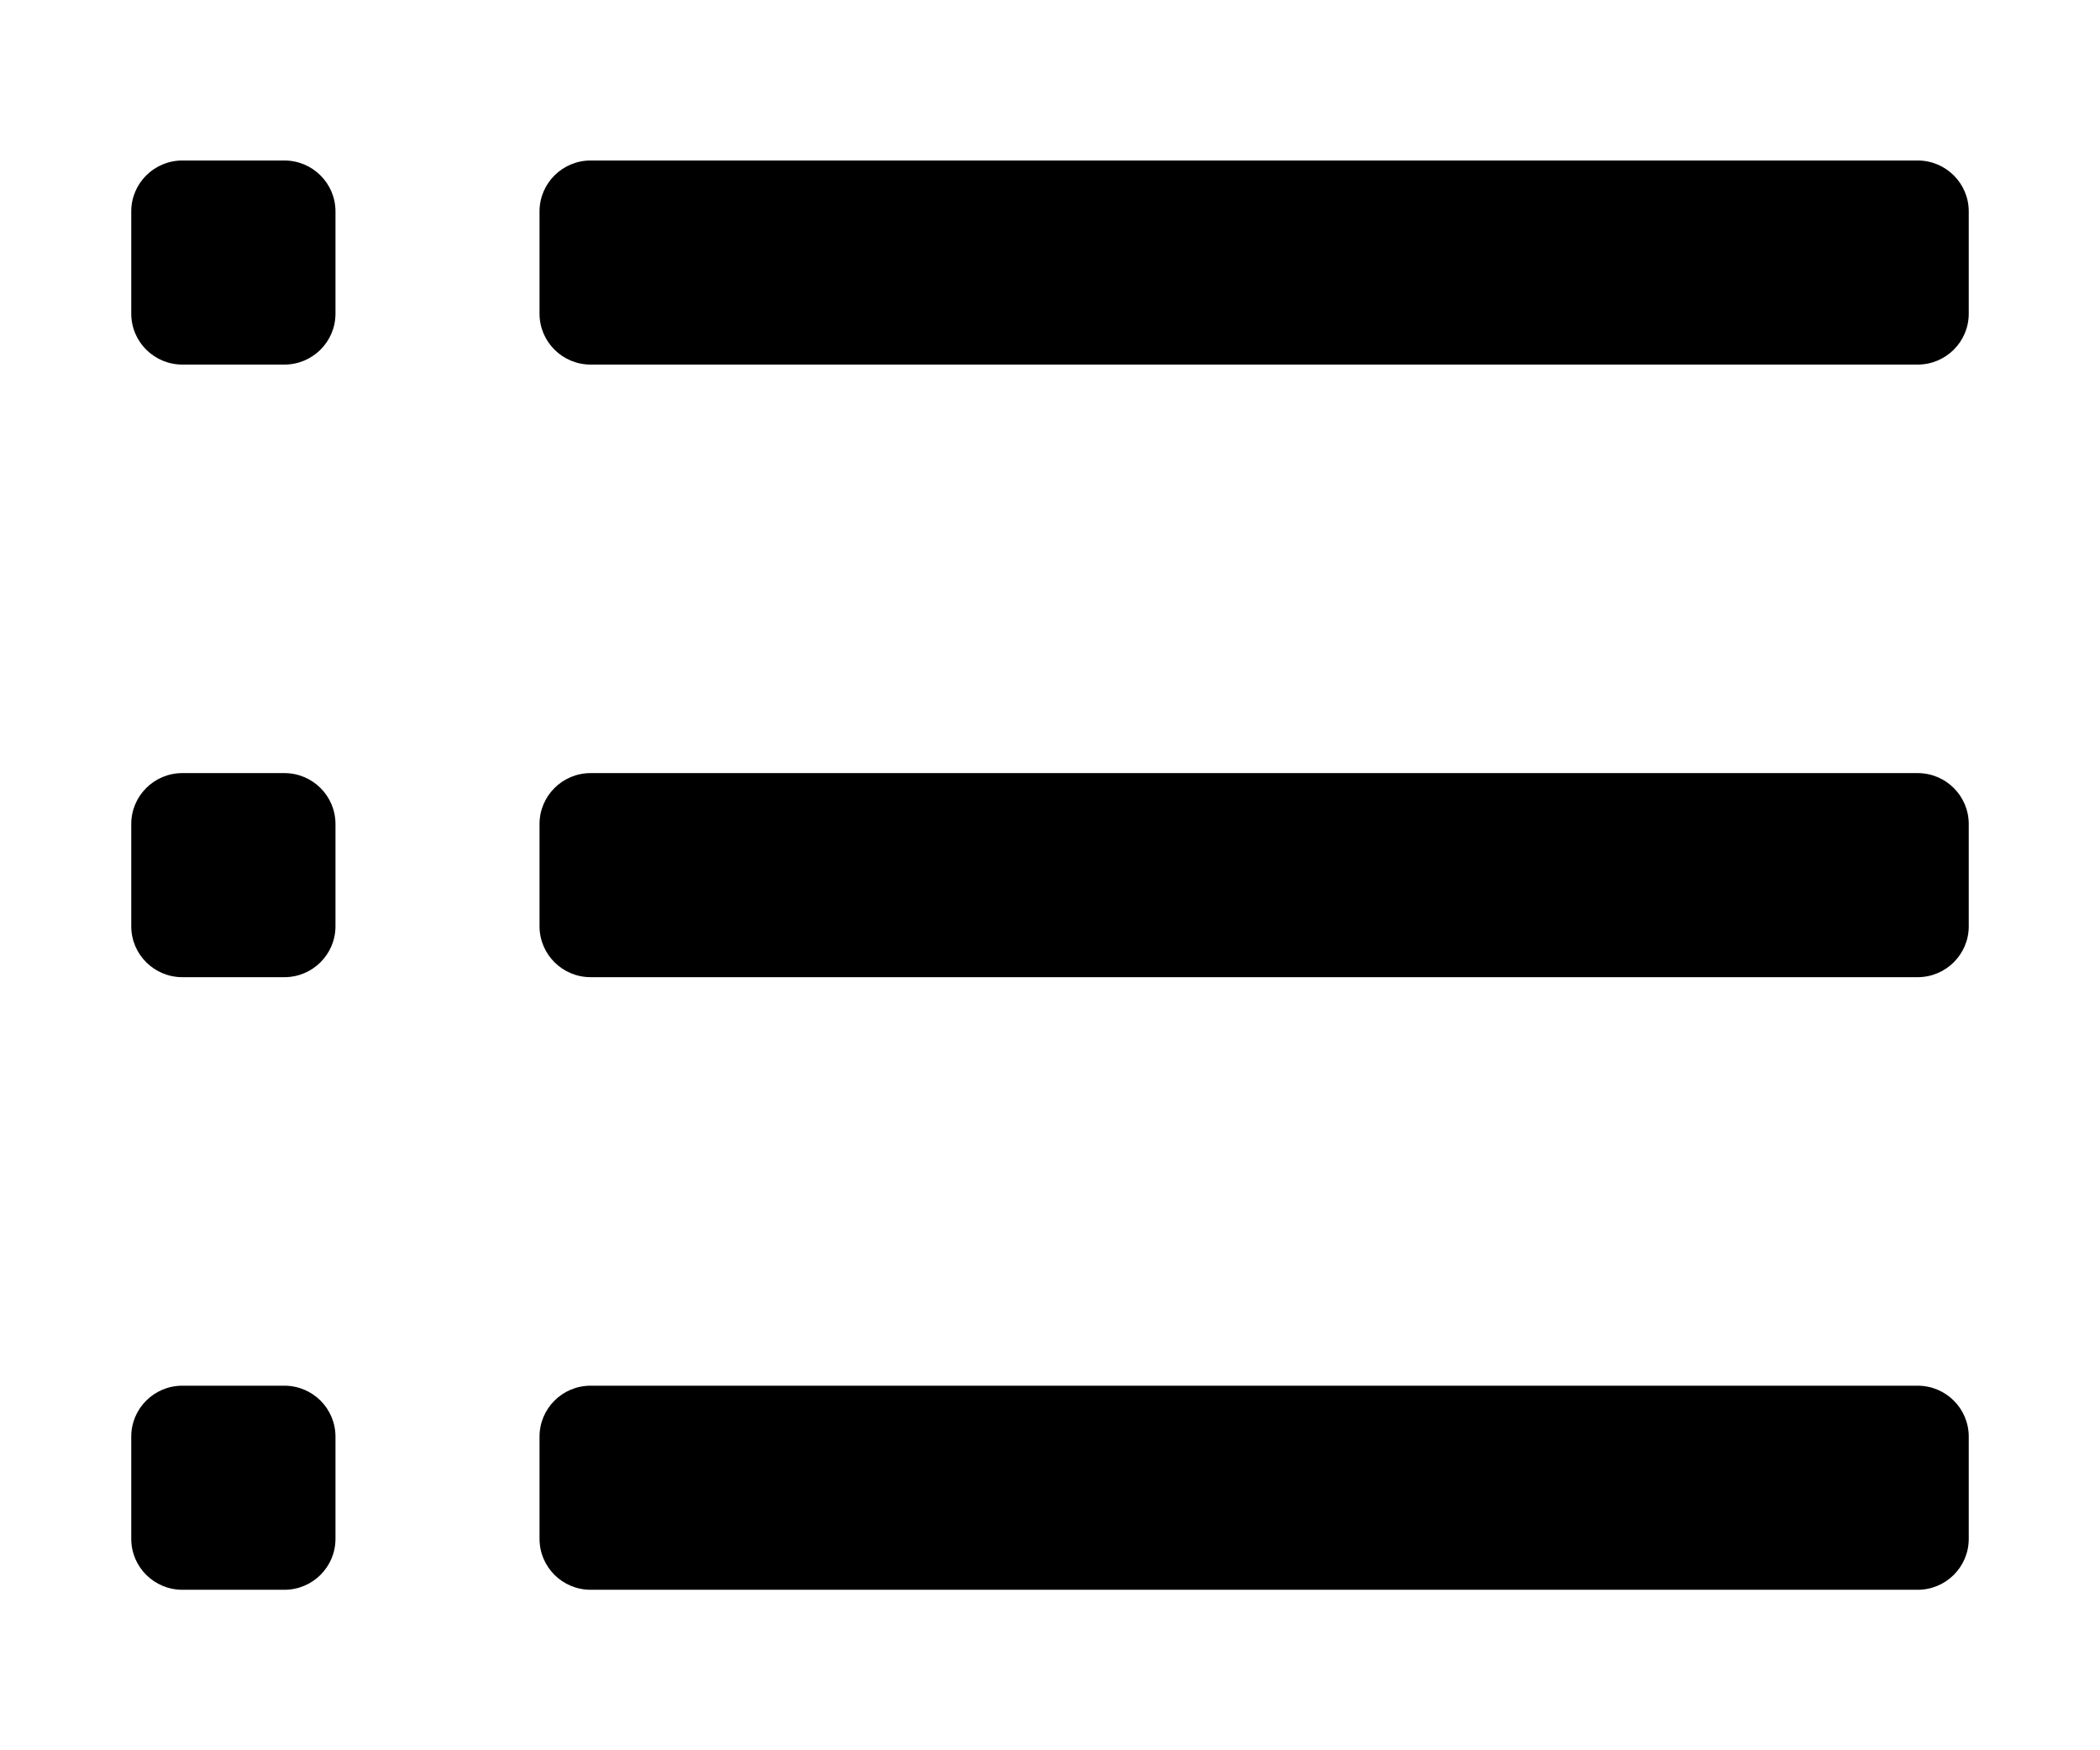 <svg width="12" height="10" viewBox="0 0 12 10" fill="none" xmlns="http://www.w3.org/2000/svg">
<path fill-rule="evenodd" clip-rule="evenodd" d="M1.625 0.917H1.042C0.881 0.917 0.75 1.047 0.75 1.208V1.792C0.75 1.953 0.881 2.083 1.042 2.083H1.625C1.786 2.083 1.917 1.953 1.917 1.792V1.208C1.917 1.047 1.786 0.917 1.625 0.917ZM3.375 0.917H10.958C11.119 0.917 11.25 1.047 11.25 1.208V1.792C11.25 1.953 11.119 2.083 10.958 2.083H3.375C3.214 2.083 3.083 1.953 3.083 1.792V1.208C3.083 1.047 3.214 0.917 3.375 0.917ZM0.75 4.708V5.292C0.75 5.453 0.881 5.583 1.042 5.583H1.625C1.786 5.583 1.917 5.453 1.917 5.292V4.708C1.917 4.547 1.786 4.417 1.625 4.417H1.042C0.881 4.417 0.75 4.547 0.75 4.708ZM3.375 4.417H10.958C11.119 4.417 11.25 4.547 11.25 4.708V5.292C11.25 5.453 11.119 5.583 10.958 5.583H3.375C3.214 5.583 3.083 5.453 3.083 5.292V4.708C3.083 4.547 3.214 4.417 3.375 4.417ZM0.75 8.208V8.792C0.75 8.953 0.881 9.083 1.042 9.083H1.625C1.786 9.083 1.917 8.953 1.917 8.792V8.208C1.917 8.047 1.786 7.917 1.625 7.917H1.042C0.881 7.917 0.75 8.047 0.75 8.208ZM3.375 7.917H10.958C11.119 7.917 11.25 8.047 11.25 8.208V8.792C11.25 8.953 11.119 9.083 10.958 9.083H3.375C3.214 9.083 3.083 8.953 3.083 8.792V8.208C3.083 8.047 3.214 7.917 3.375 7.917Z" fill="black"/>
</svg>
